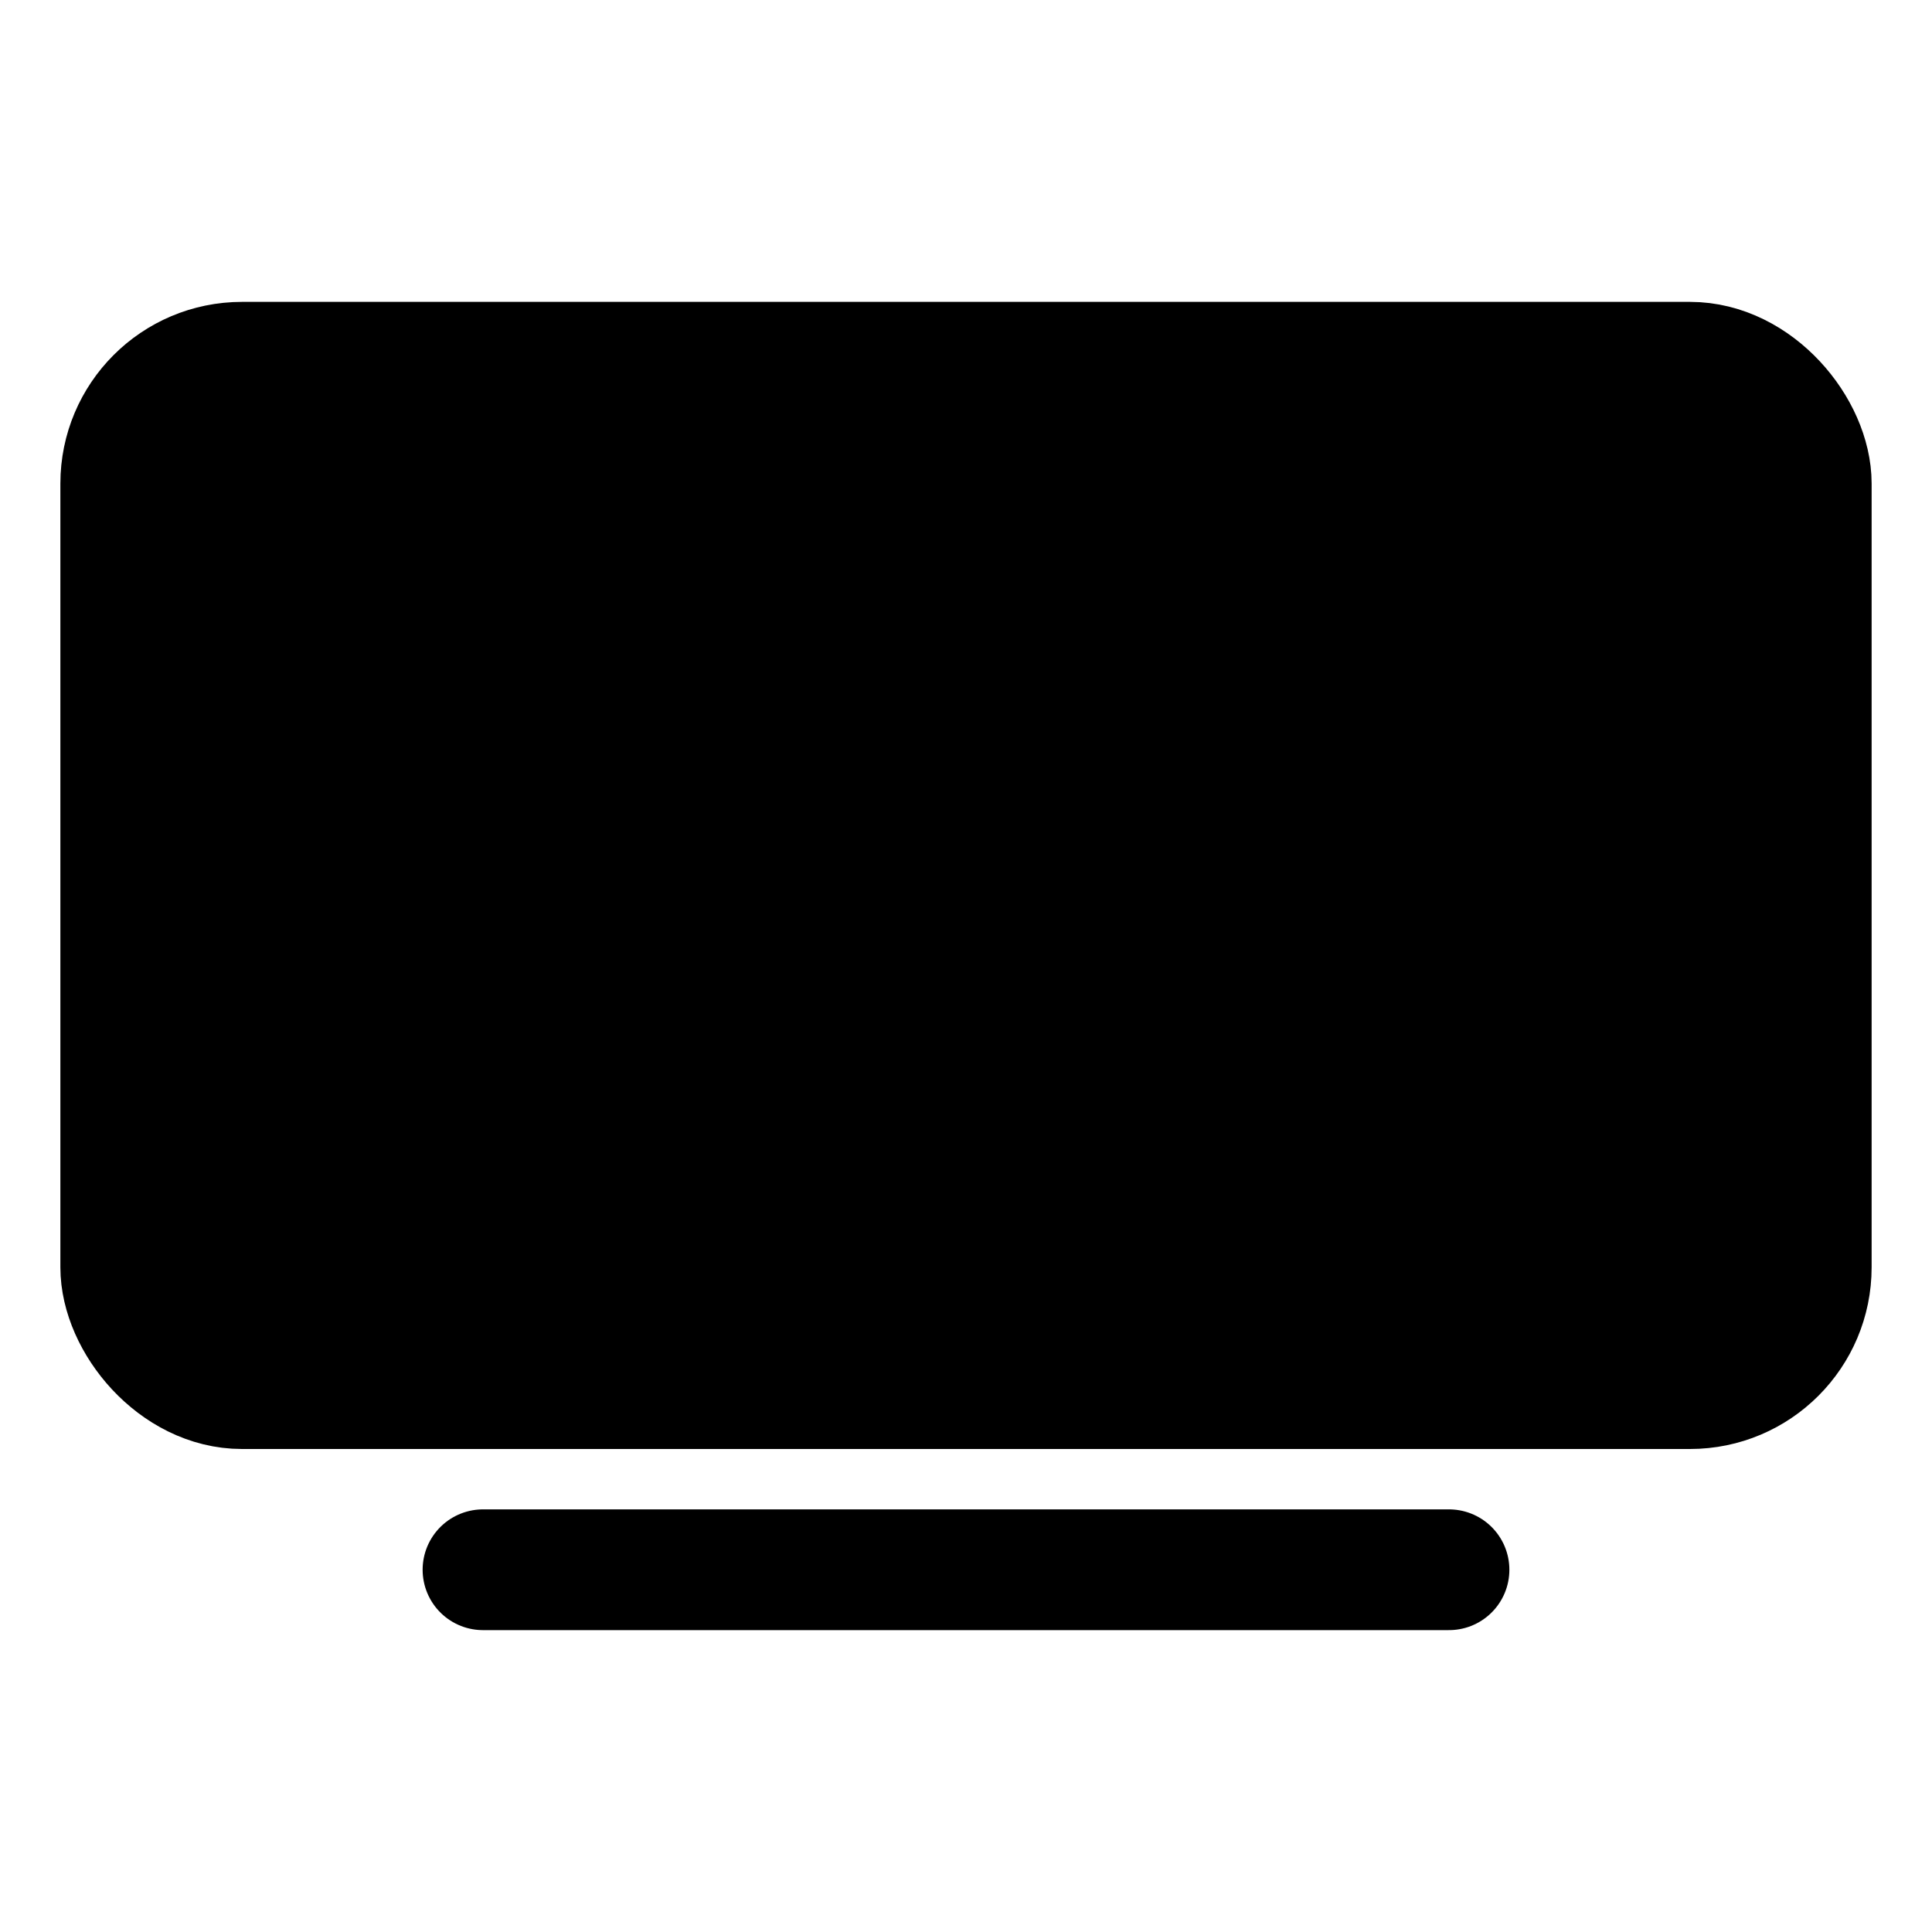 <svg xmlns="http://www.w3.org/2000/svg" width="24" height="24" viewBox="0 0 512 512">
    <rect x="32" y="96" width="448" height="272" rx="32.14" ry="32.14" style="stroke:currentColor;stroke-linejoin:round;stroke-width:32px"/>
    <line x1="128" y1="416" x2="384" y2="416" style="stroke:currentColor;stroke-linecap:round;stroke-miterlimit:10;stroke-width:32px"/>
</svg>